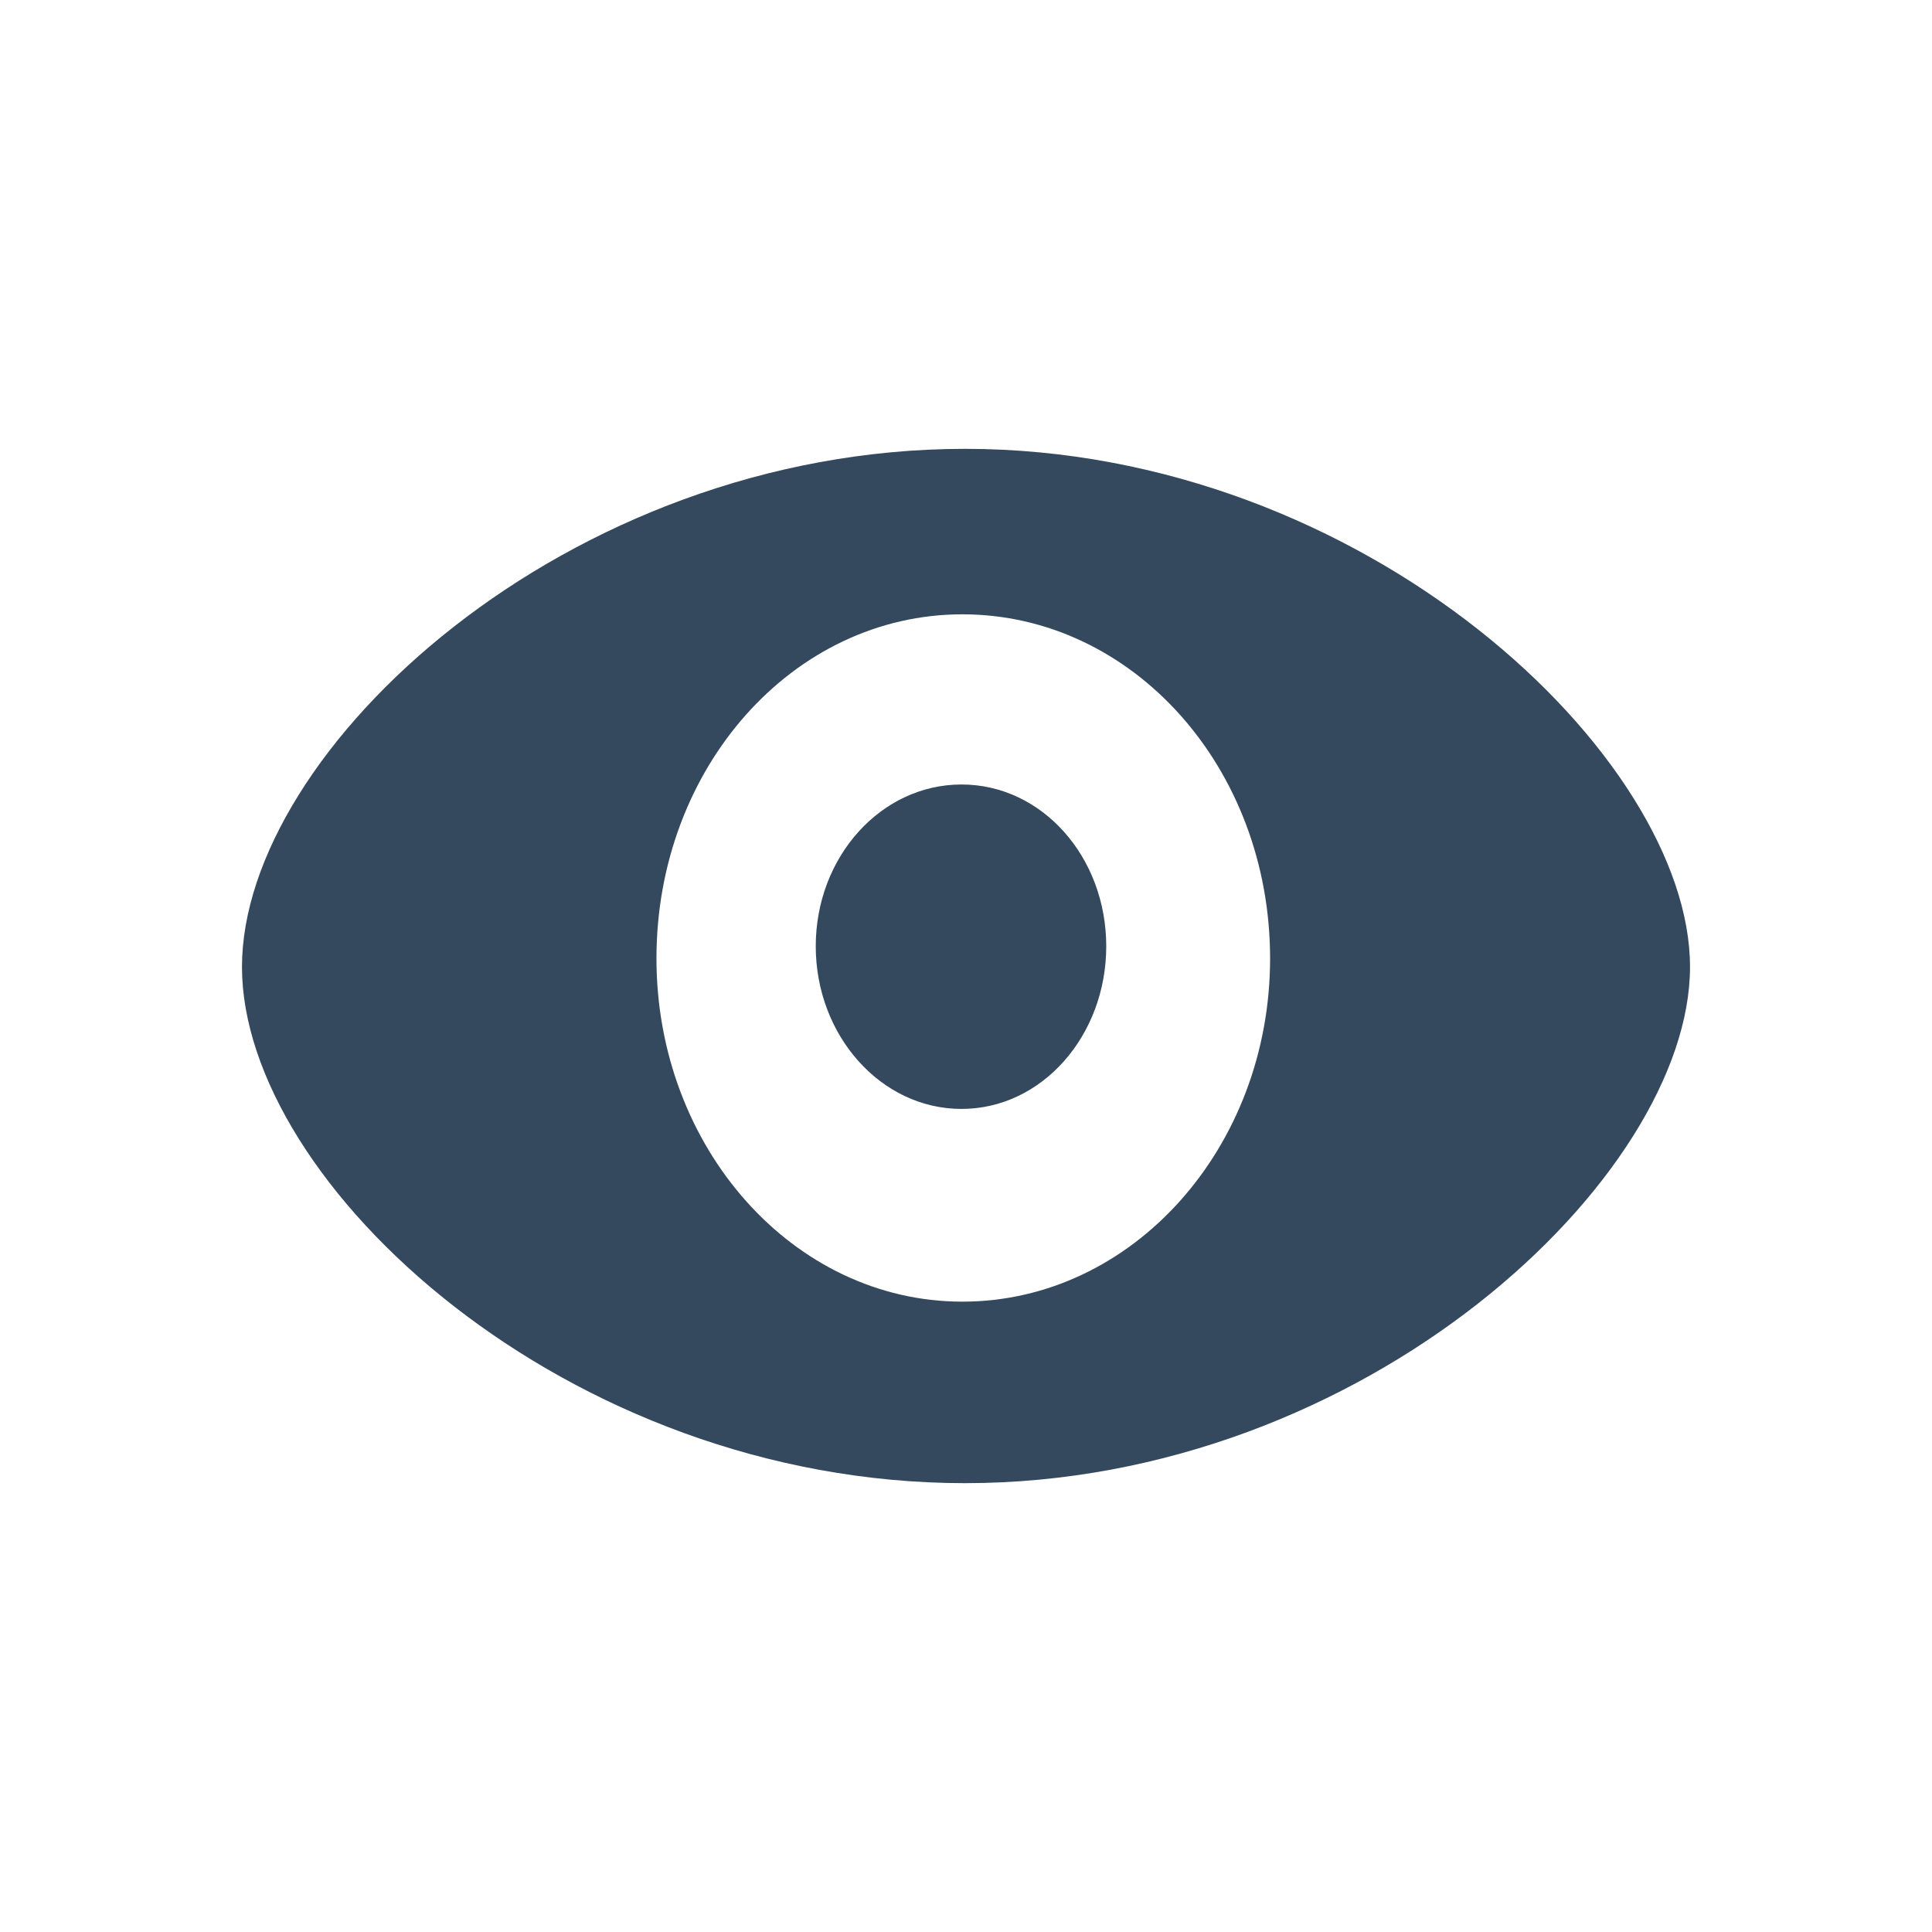 <?xml version="1.0" standalone="no"?><!DOCTYPE svg PUBLIC "-//W3C//DTD SVG 1.1//EN" "http://www.w3.org/Graphics/SVG/1.1/DTD/svg11.dtd"><svg t="1758424320230" class="icon" viewBox="0 0 1024 1024" version="1.1" xmlns="http://www.w3.org/2000/svg" p-id="16431" xmlns:xlink="http://www.w3.org/1999/xlink" width="200" height="200"><path d="M509.618 415.795c-42.695 0-77.253 38.372-77.253 85.738 0 47.352 34.558 86.22 77.253 86.22 42.667 0 76.716-38.867 76.716-86.22 0-47.352-34.049-85.738-76.716-85.738z m1.9-177.9c-211.548 0-383.265 159.859-383.265 274.587 0 114.727 171.717 273.624 383.266 273.624 212.484 0 384.227-162.522 384.227-273.624 0-111.088-171.743-274.587-384.227-274.587z m-1.446 452.006c-89.7 0-162.134-81.71-162.134-181.903 0-101.157 72.435-182.397 162.134-182.397 90.183 0 163.1 81.241 163.1 182.397 0 100.206-72.917 181.903-163.1 181.903z" p-id="16432" fill="#34495e"></path></svg>